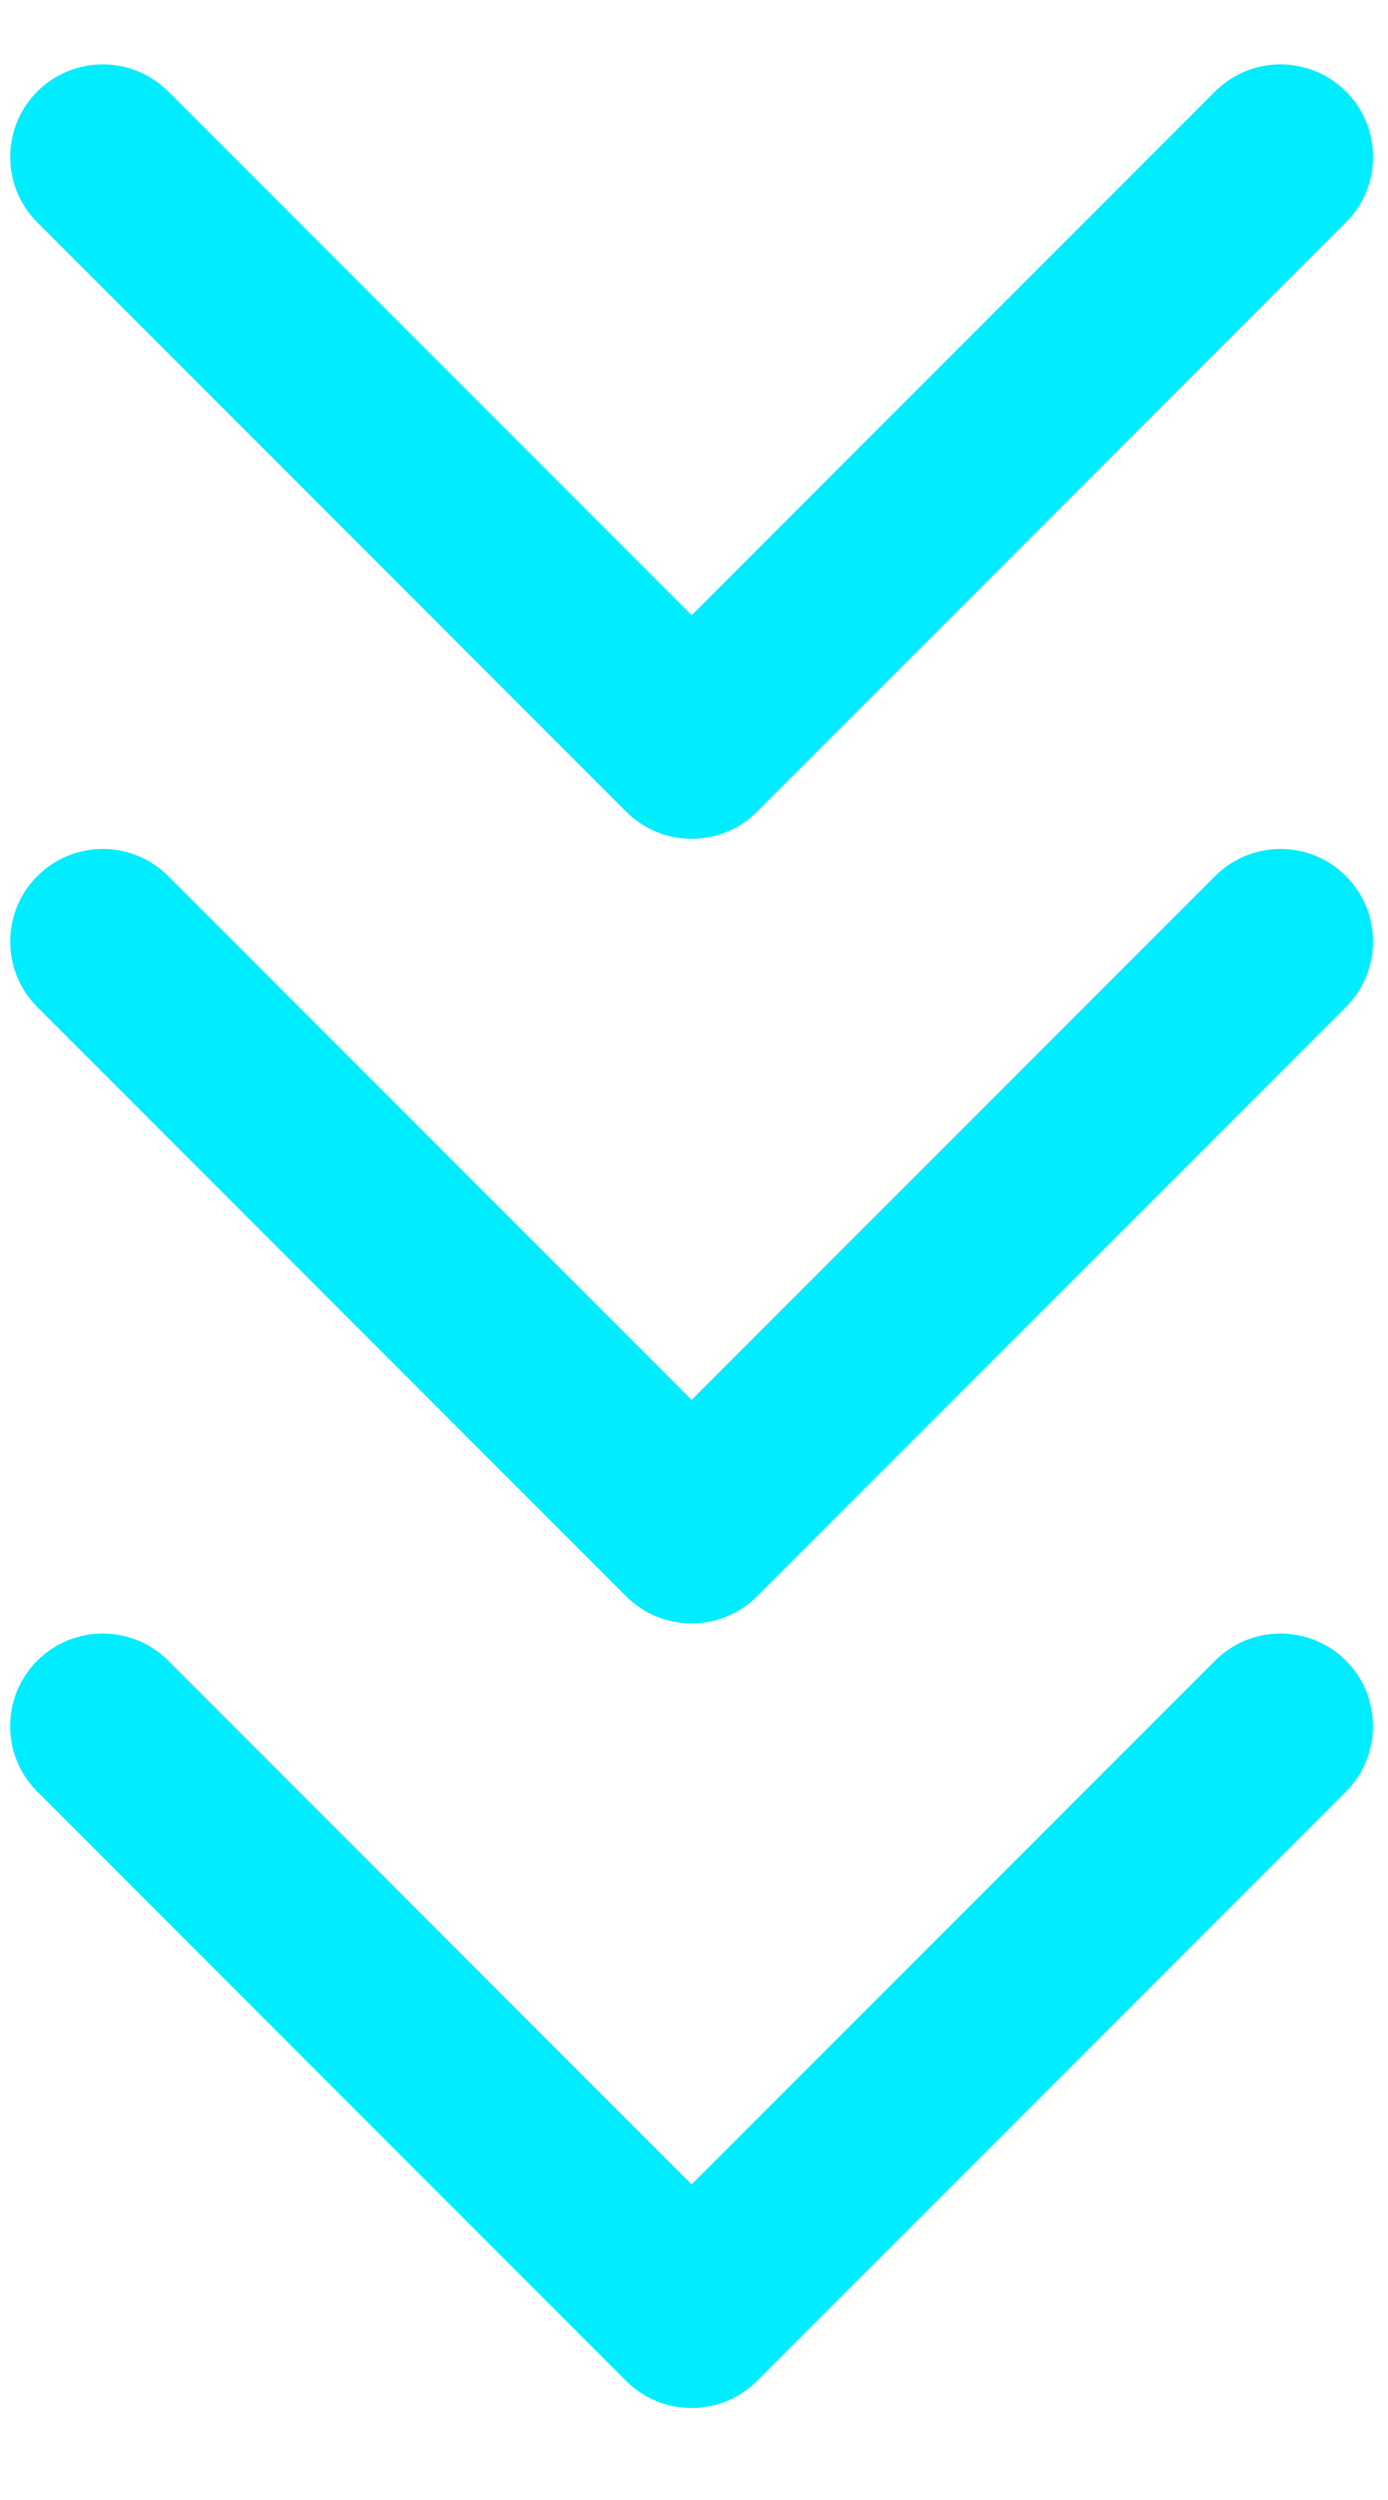 <svg width="15" height="27" viewBox="0 0 15 27" fill="none" xmlns="http://www.w3.org/2000/svg">
<path d="M6.767 25.714C7.157 26.104 7.791 26.104 8.181 25.714L14.545 19.35C14.935 18.959 14.935 18.326 14.545 17.935C14.155 17.545 13.521 17.545 13.131 17.935L7.474 23.592L1.817 17.935C1.427 17.545 0.793 17.545 0.403 17.935C0.012 18.326 0.012 18.959 0.403 19.35L6.767 25.714ZM6.474 23.947L6.474 25.006L8.474 25.006L8.474 23.947L6.474 23.947Z" fill="#00EDFF"/>
<path d="M6.767 17.24C7.158 17.631 7.791 17.631 8.181 17.24L14.545 10.876C14.936 10.486 14.936 9.852 14.545 9.462C14.155 9.071 13.521 9.071 13.131 9.462L7.474 15.119L1.817 9.462C1.427 9.071 0.794 9.071 0.403 9.462C0.013 9.852 0.013 10.486 0.403 10.876L6.767 17.24ZM6.474 15.474L6.474 16.533L8.474 16.533L8.474 15.474L6.474 15.474Z" fill="#00EDFF"/>
<path d="M6.767 8.766C7.158 9.157 7.791 9.157 8.181 8.766L14.545 2.402C14.936 2.012 14.936 1.379 14.545 0.988C14.155 0.598 13.521 0.598 13.131 0.988L7.474 6.645L1.817 0.988C1.427 0.598 0.794 0.598 0.403 0.988C0.013 1.379 0.013 2.012 0.403 2.402L6.767 8.766ZM6.474 7L6.474 8.059L8.474 8.059L8.474 7L6.474 7Z" fill="#00EDFF"/>
</svg>
